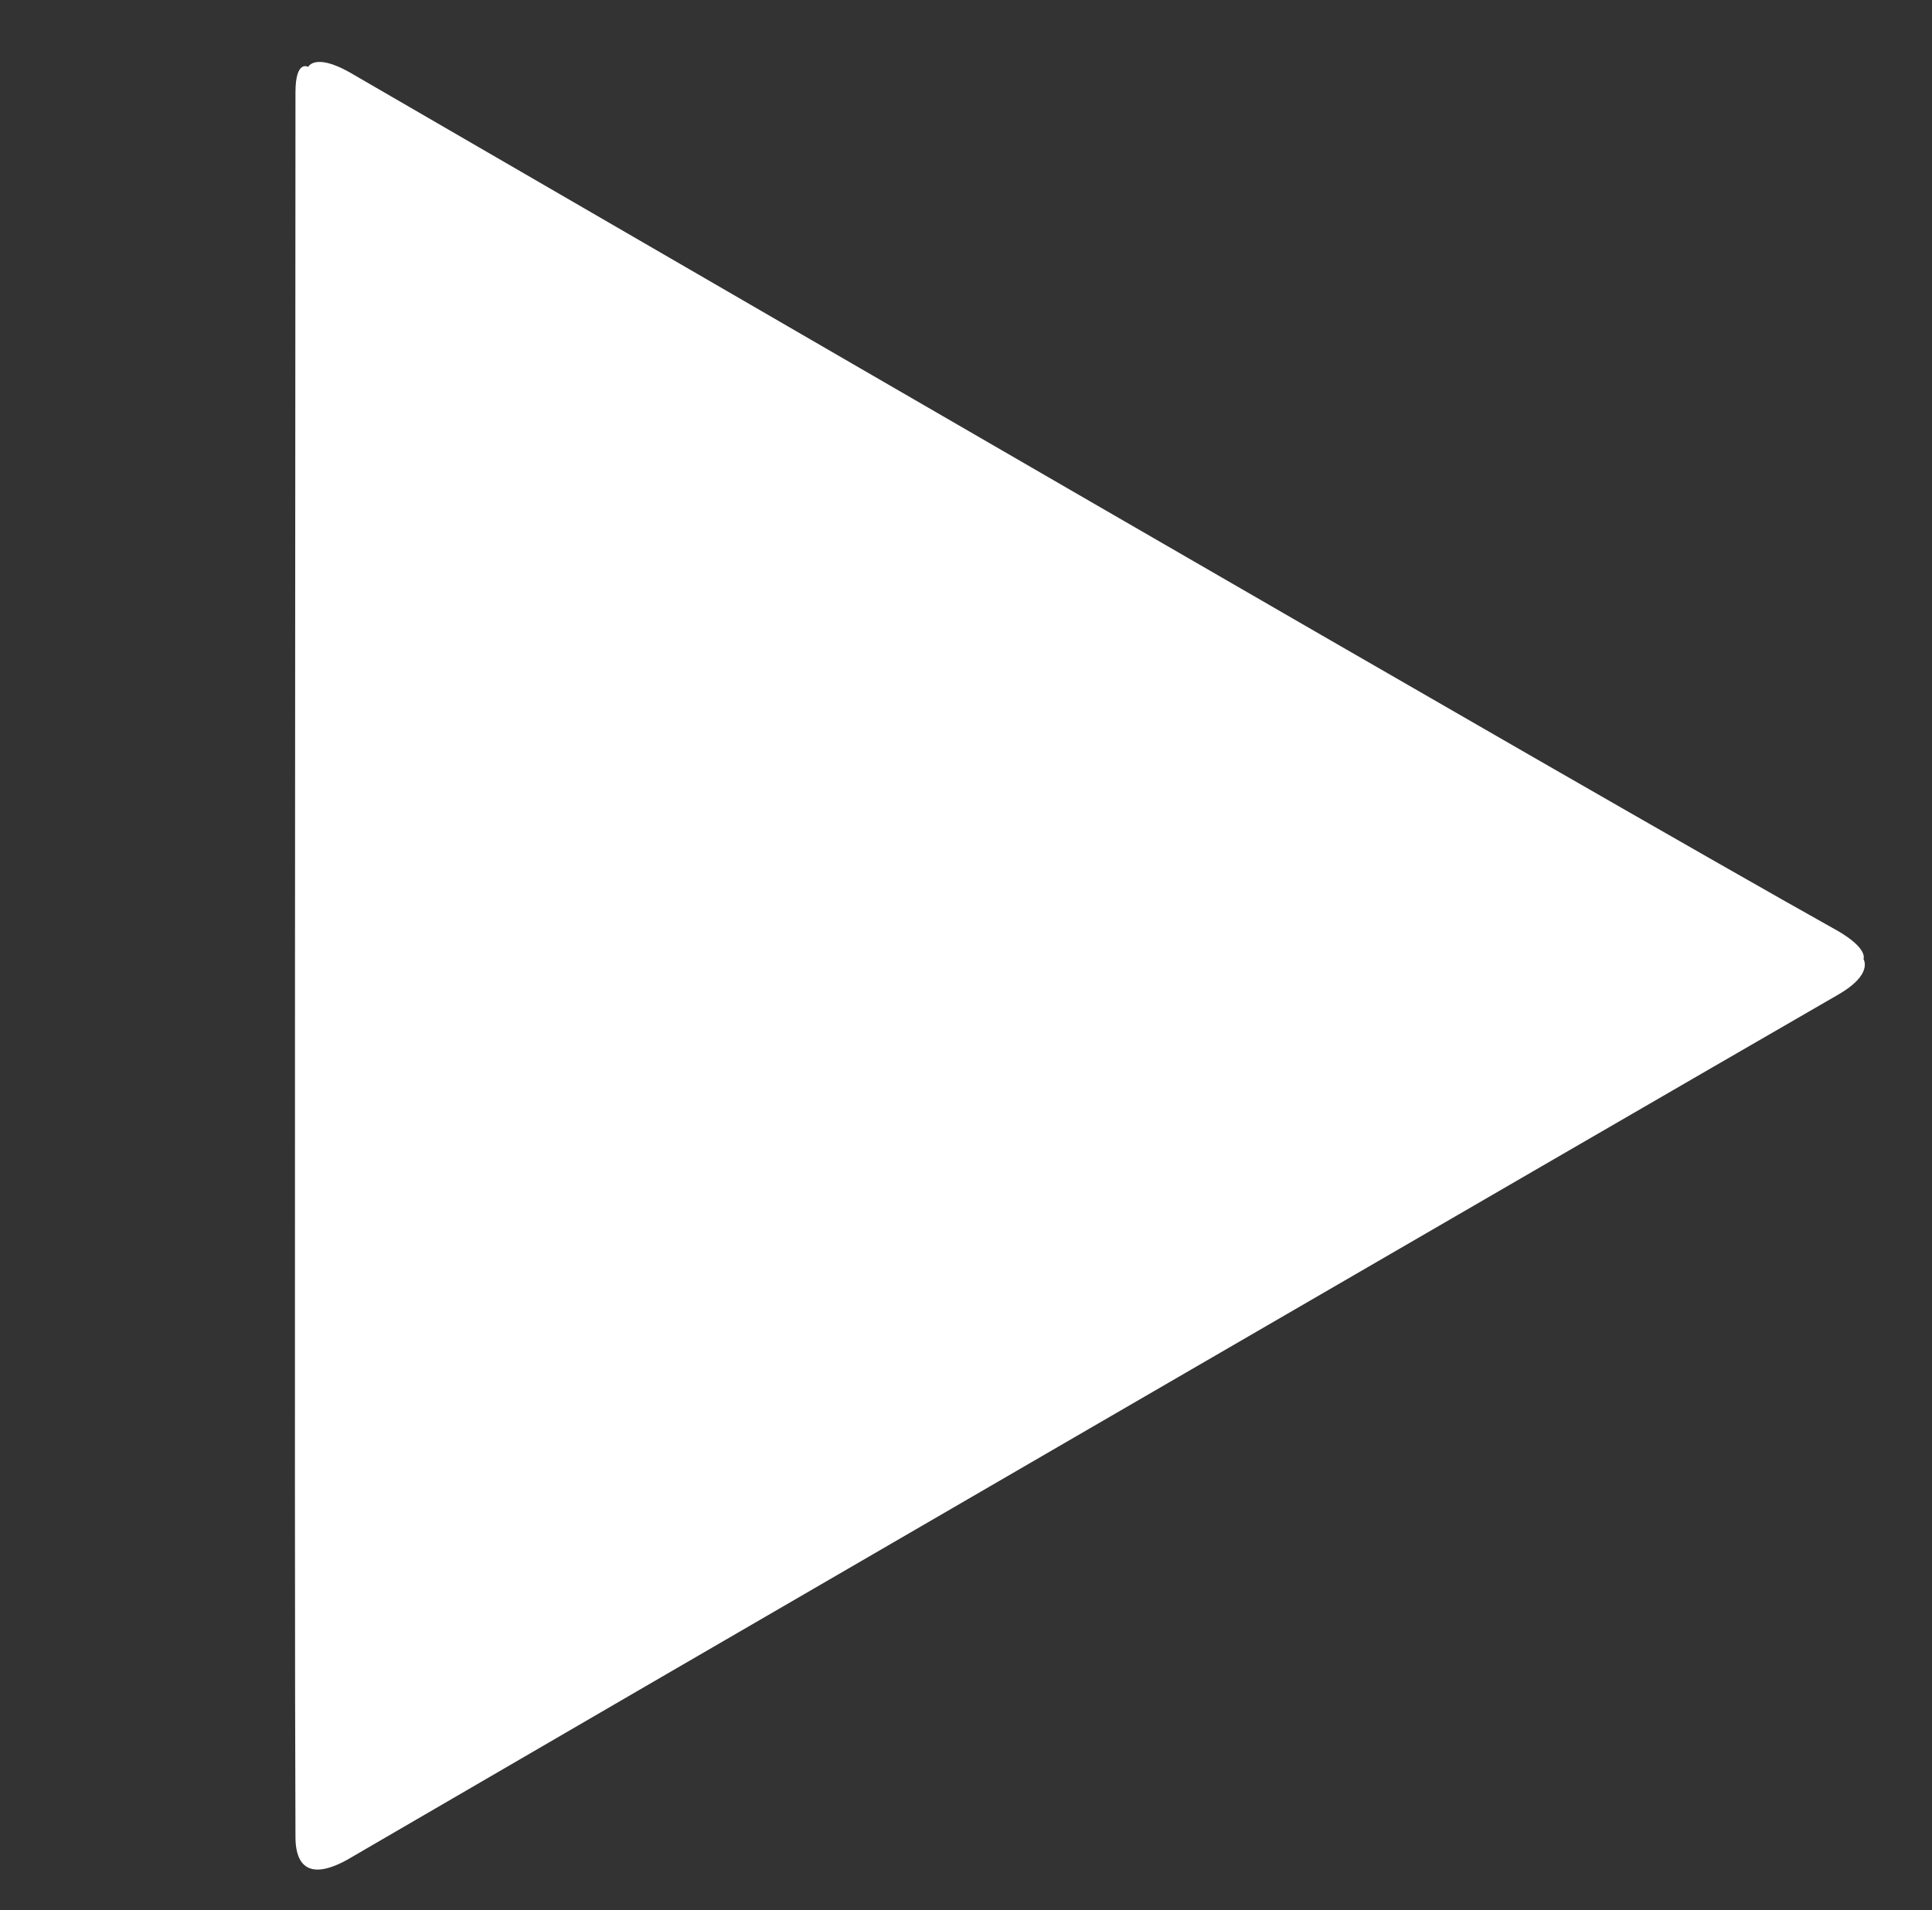 <?xml version="1.0" encoding="utf-8"?>
<!-- Generator: Adobe Illustrator 15.0.0, SVG Export Plug-In . SVG Version: 6.00 Build 0)  -->
<!DOCTYPE svg PUBLIC "-//W3C//DTD SVG 1.1//EN" "http://www.w3.org/Graphics/SVG/1.1/DTD/svg11.dtd">
<svg version="1.1" id="Warstwa_1" xmlns="http://www.w3.org/2000/svg" xmlns:xlink="http://www.w3.org/1999/xlink" x="0px" y="0px"
	 width="179px" height="177px" viewBox="0 0 179 177" enable-background="new 0 0 179 177" xml:space="preserve">
<rect x="0" y="0" width="179" height="177" fill="#333333" stroke="none"/>
<path fill="#FFFFFF" d="M172.652,88.874c0,0,0.944,1.418-2.363,3.308c-22.912,13.229-116.102,67.322-138.188,80.197
	c-4.135,2.242-4.725-0.355-4.725-2.127c-0.118-24.803,0-137.244,0-161.691c0-3.072,1.182-2.363,1.182-2.363s0.59-1.299,3.779,0.473
	C54.779,19.662,147.259,73.402,170.29,86.275C173.125,87.93,172.652,88.874,172.652,88.874z"/>
</svg>
